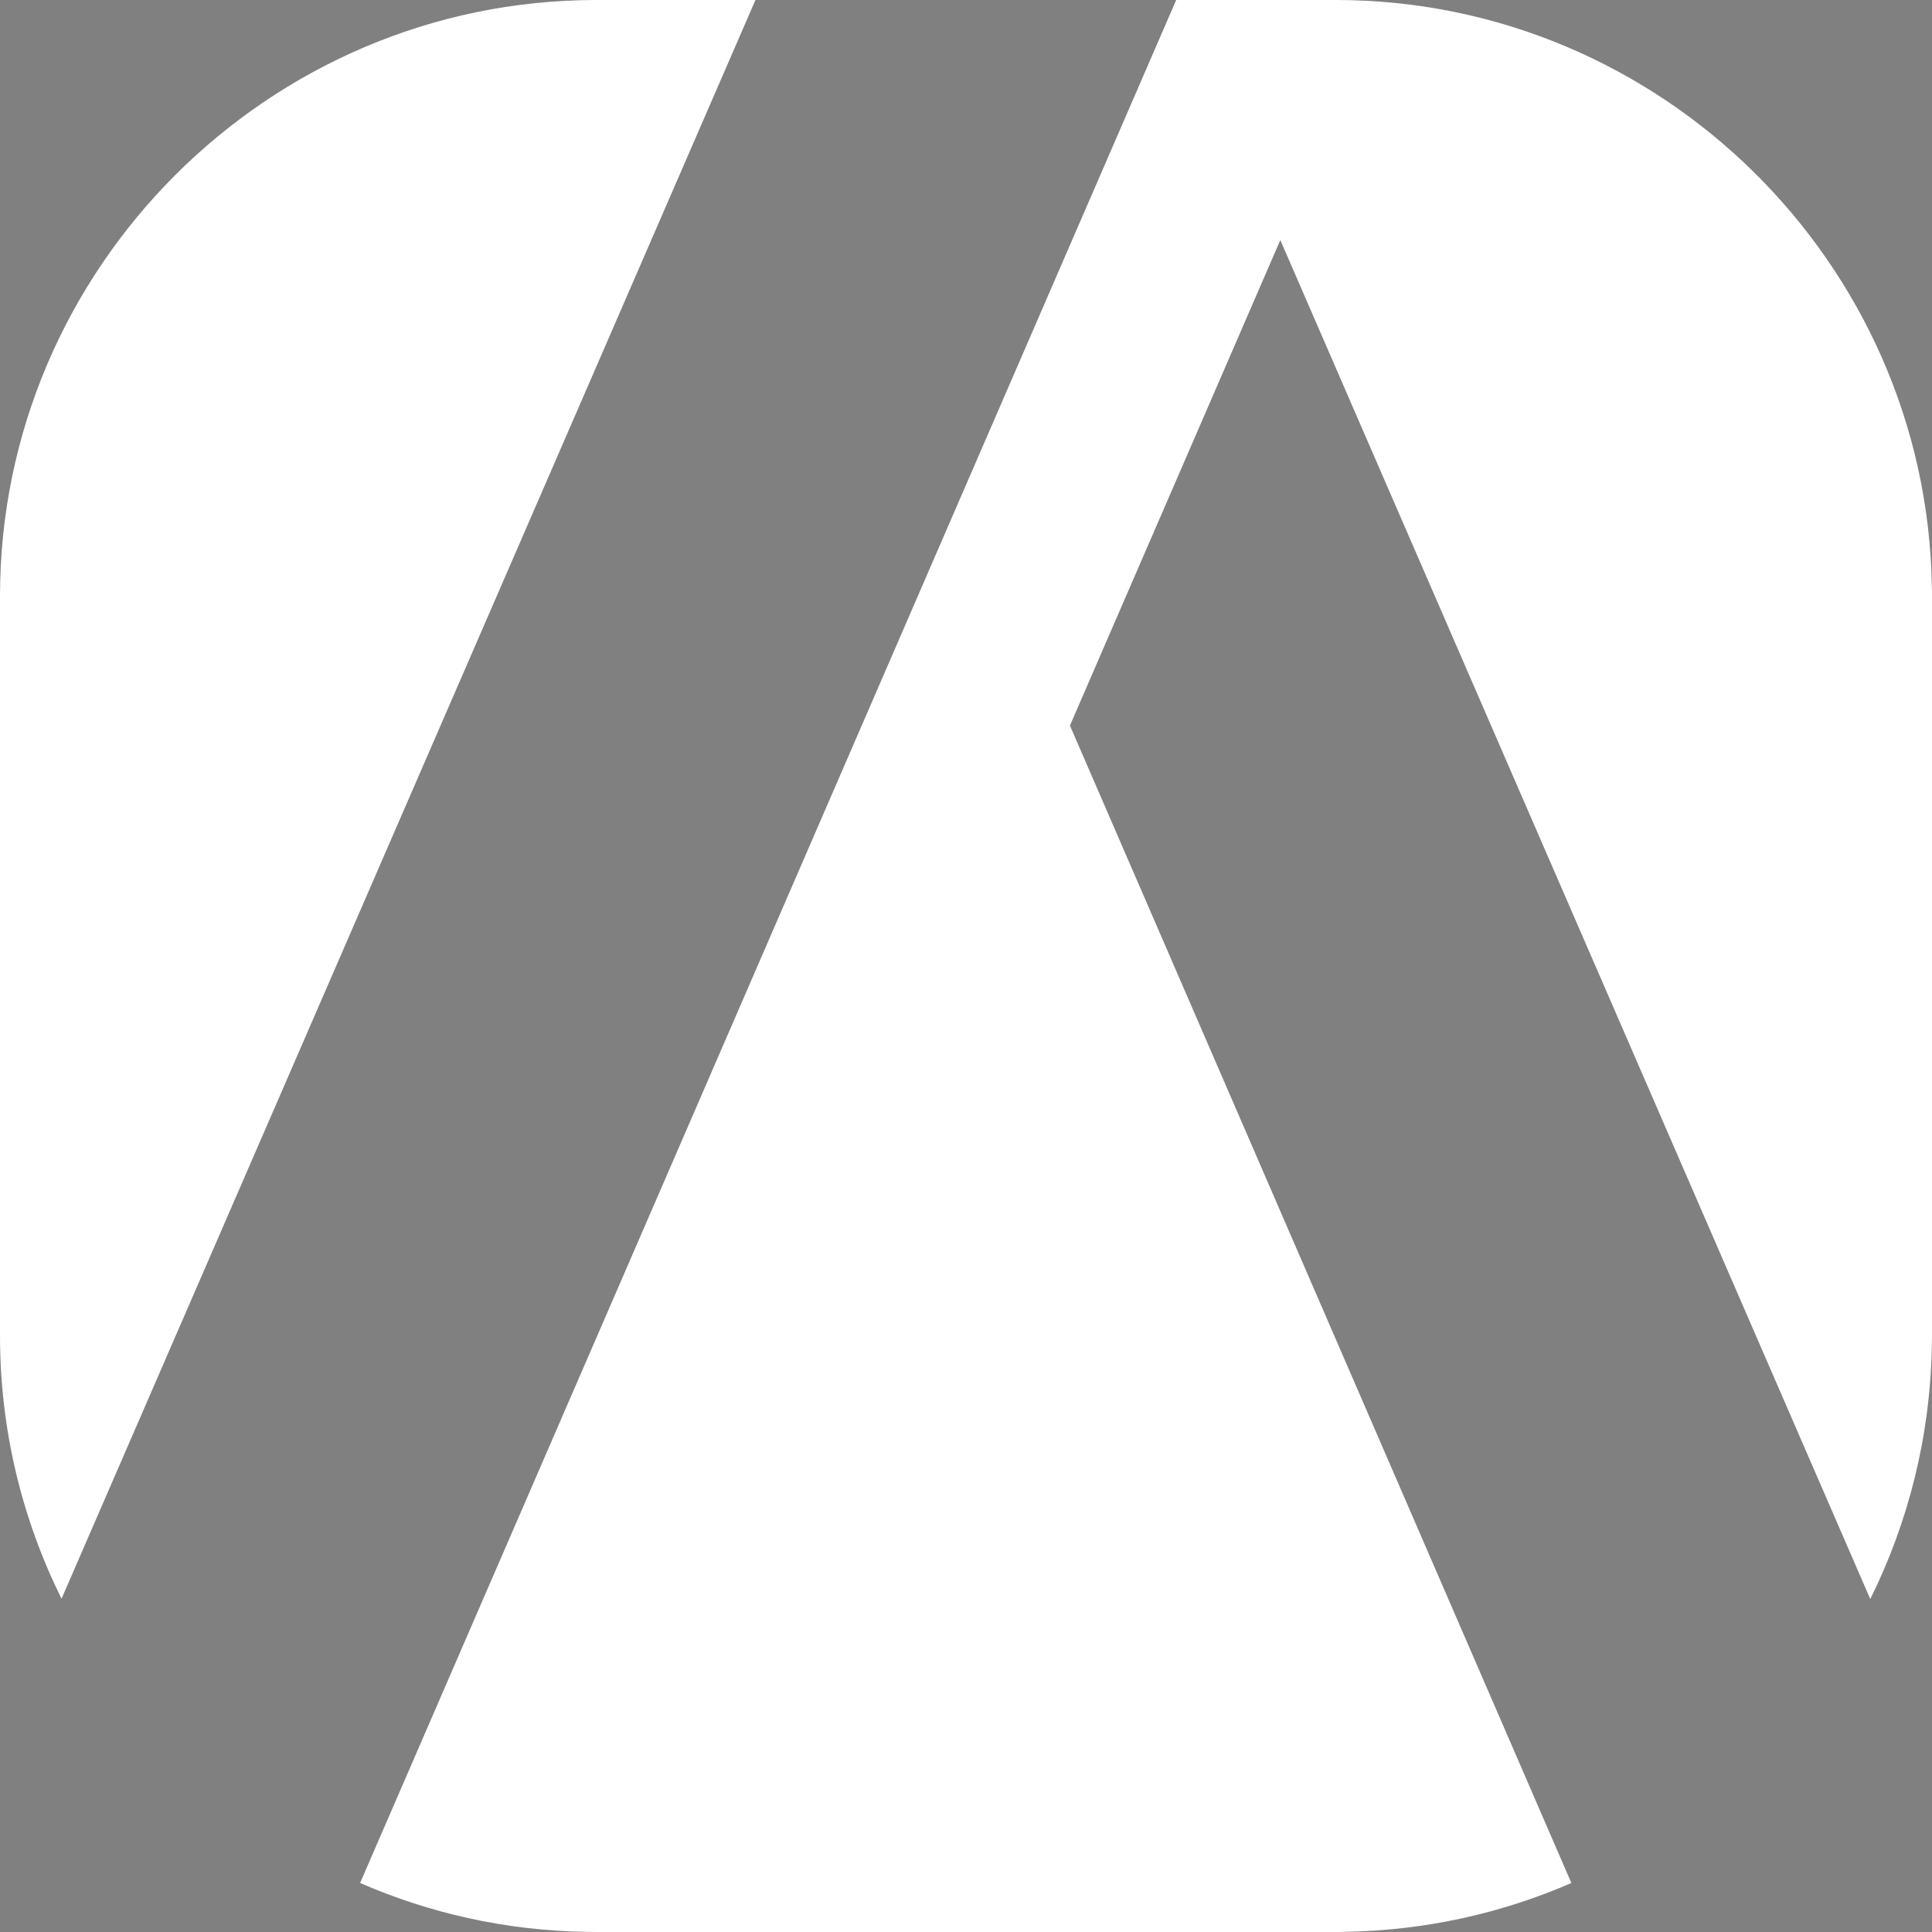 <?xml version="1.0" encoding="utf-8"?>
<!-- Generator: Adobe Illustrator 22.0.1, SVG Export Plug-In . SVG Version: 6.00 Build 0)  -->
<svg version="1.1" id="Calque_1" xmlns="http://www.w3.org/2000/svg" xmlns:xlink="http://www.w3.org/1999/xlink" x="0px" y="0px"
	 viewBox="0 0 1080 1080" style="enable-background:new 0 0 1080 1080;" xml:space="preserve">
<rect x="0" y="0" width="1080" height="1080" fill="#808080" stroke="none"/>
<style type="text/css">
	.st0{fill:#FFFFFF;}
	.st1{fill:none;stroke:#242424;stroke-width:2;stroke-miterlimit:10;}
</style>
<g>
	<path class="st0" d="M1079.9,327.4C1076.8,146.8,928.1,0,746.7,0h-89.2L539.9,271.3l-338.6,781.3c38.8,16.9,81.4,26.6,126.1,27.3
		c1.9,0,3.9,0.1,5.8,0.1h413.4c2,0,3.9,0,5.8-0.1c44.6-0.8,87.2-10.4,126-27.3L598.1,405.6l117.6-271.4l329.8,759.7
		c21.2-42.8,33.5-90.7,34.4-141.3c0-1.9,0.1-3.9,0.1-5.8V333.3C1080,331.3,1080,329.4,1079.9,327.4z"/>
	<path class="st0" d="M333.3,0C150,0,0,150,0,333.3v413.4c0,52.7,12.4,102.6,34.4,147L422.3,0H333.3z"/>
</g>
<path class="st1" d="M484.2,284"/>
</svg>
